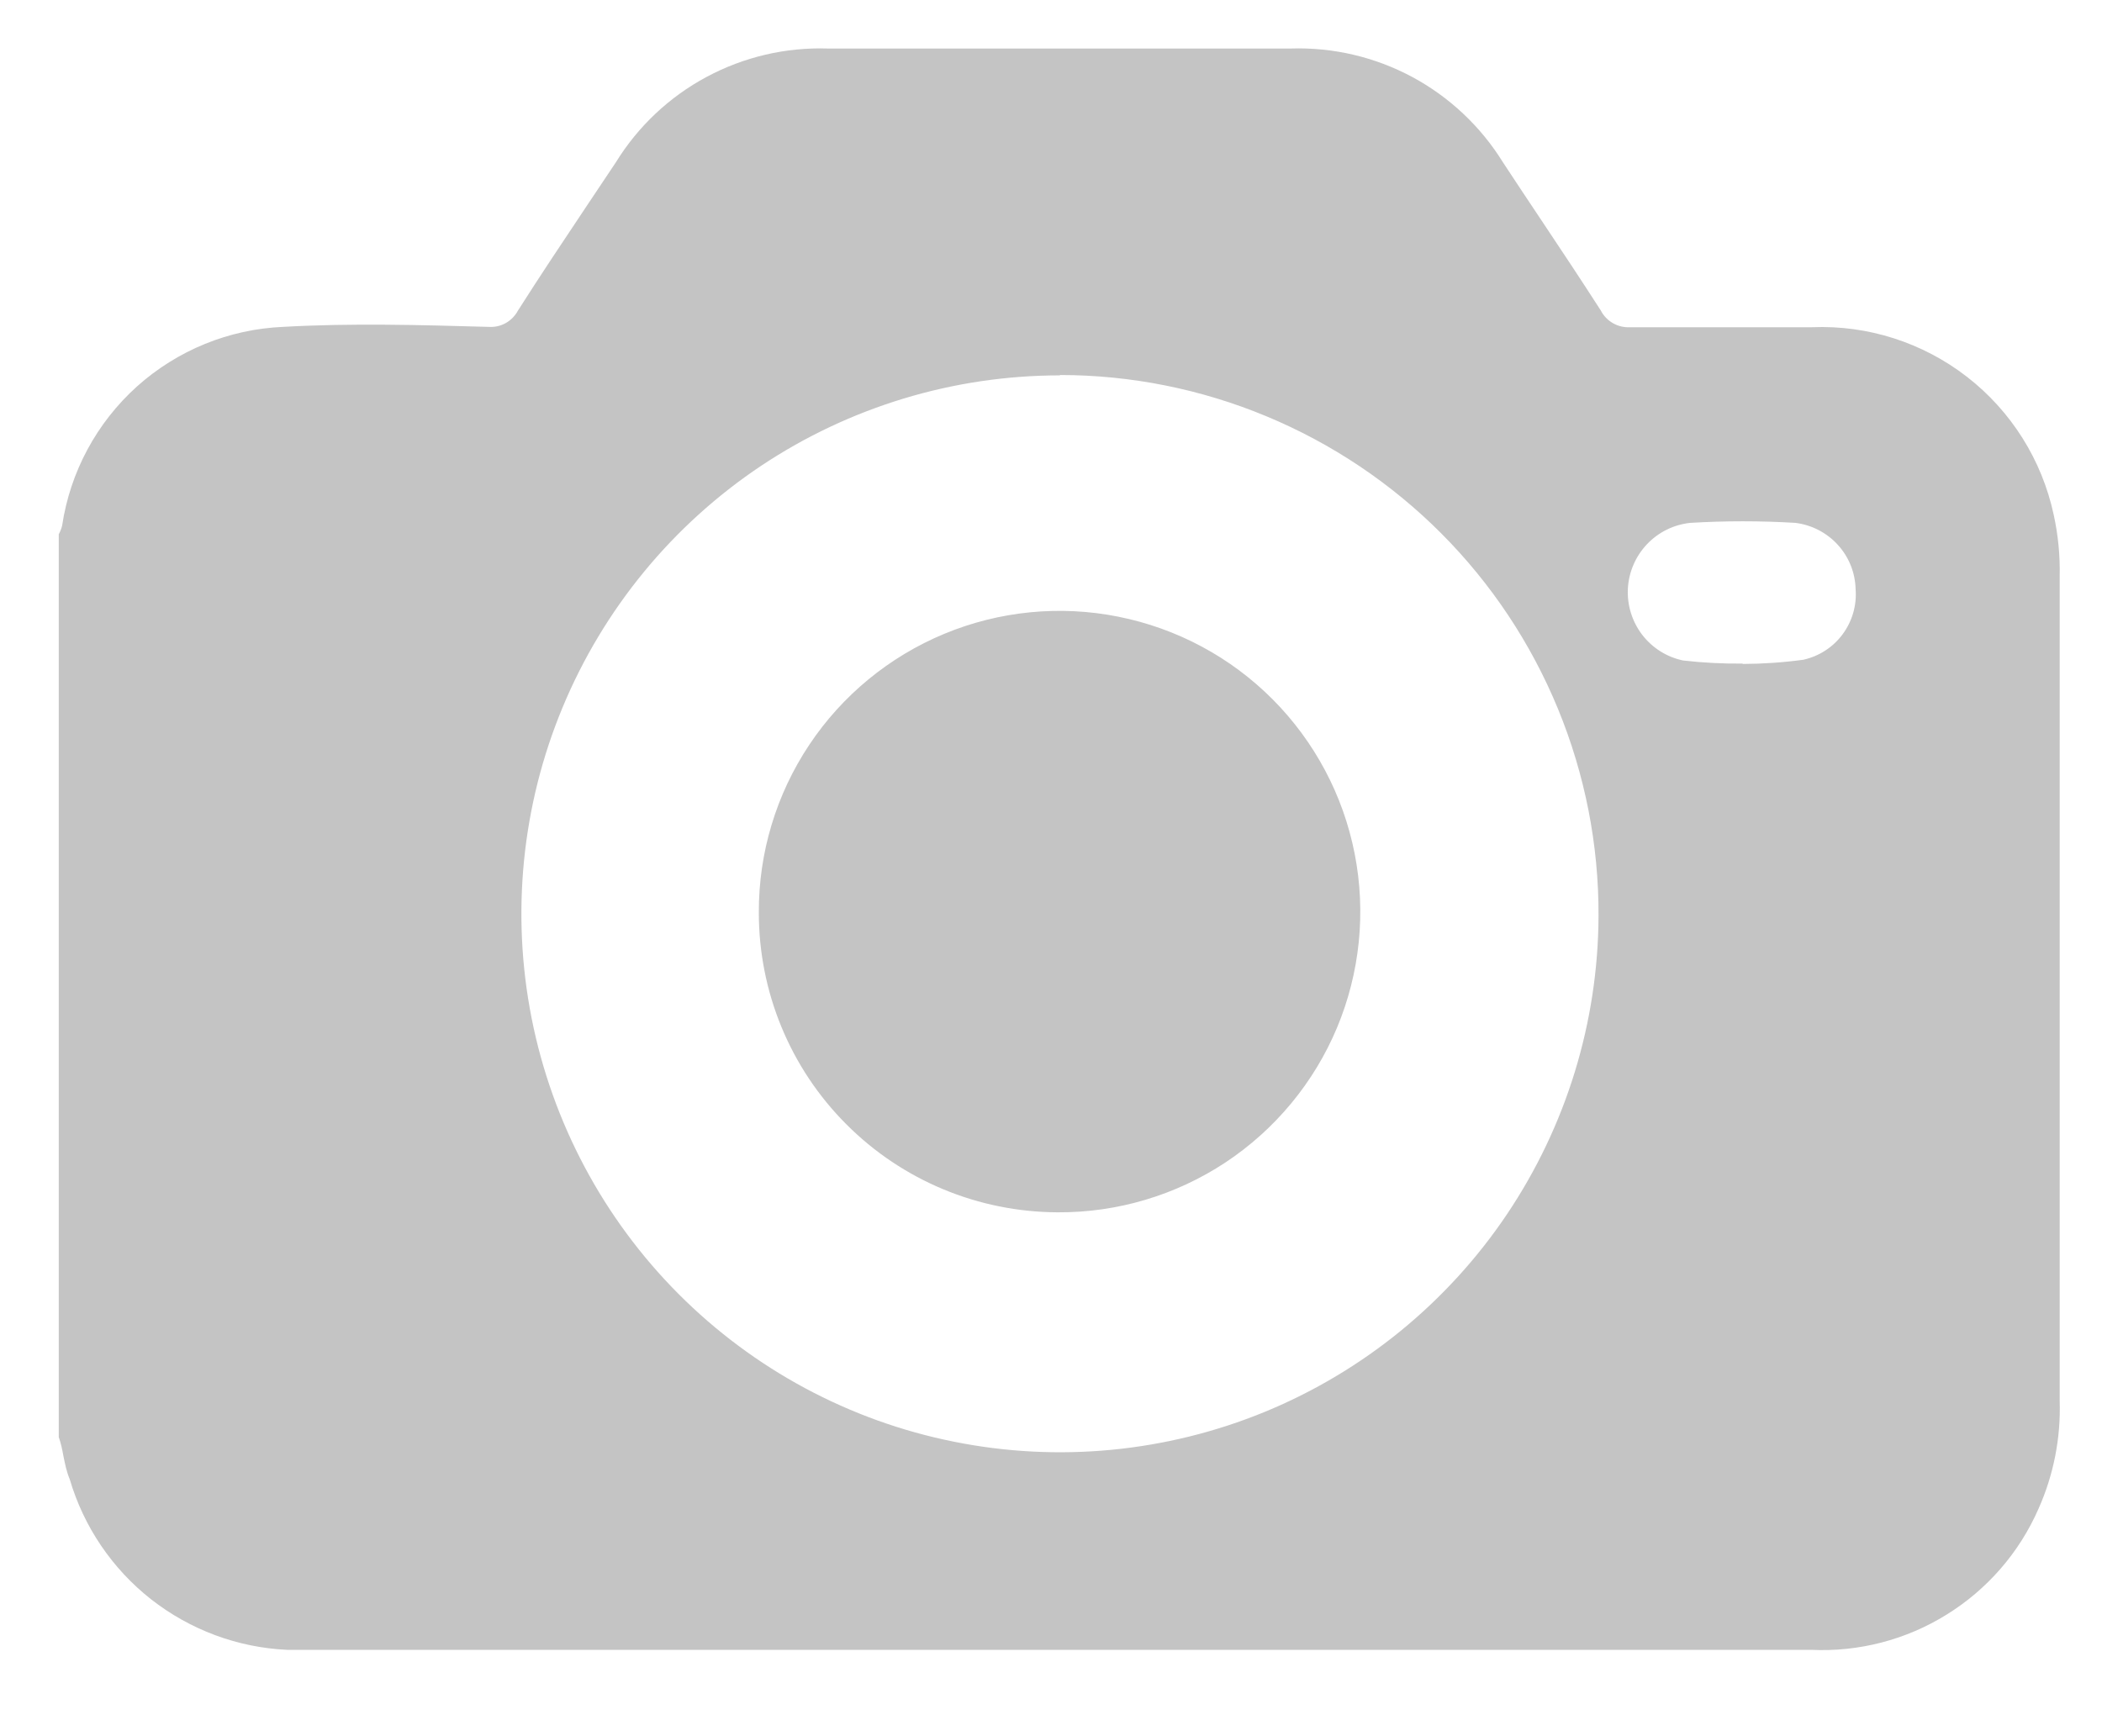 <svg width="23" height="19" viewBox="0 0 23 19" fill="none" xmlns="http://www.w3.org/2000/svg">
<path fill-rule="evenodd" clip-rule="evenodd" d="M0.643 5.847V15.727C0.667 15.794 0.681 15.863 0.694 15.934C0.711 16.017 0.727 16.103 0.763 16.188C0.916 16.708 1.227 17.167 1.653 17.502C2.08 17.836 2.599 18.03 3.141 18.055H3.398H19.815C20.337 18.08 20.855 17.946 21.299 17.67C21.744 17.395 22.095 16.991 22.305 16.512C22.471 16.14 22.55 15.736 22.537 15.329V6.307C22.542 6.08 22.52 5.853 22.471 5.631C22.342 5.032 22.006 4.499 21.523 4.124C21.039 3.749 20.439 3.556 19.827 3.581H17.84C17.774 3.585 17.708 3.57 17.651 3.538C17.593 3.505 17.546 3.457 17.516 3.398C17.301 3.064 17.081 2.732 16.859 2.4C16.721 2.193 16.582 1.985 16.445 1.776C16.202 1.383 15.859 1.061 15.452 0.842C15.045 0.624 14.587 0.516 14.125 0.531H9.058C8.596 0.516 8.139 0.623 7.731 0.842C7.324 1.06 6.982 1.382 6.739 1.776C6.629 1.942 6.518 2.108 6.407 2.273C6.158 2.646 5.909 3.019 5.668 3.398C5.637 3.456 5.59 3.504 5.533 3.536C5.475 3.568 5.41 3.582 5.344 3.577L5.34 3.577C4.59 3.556 3.845 3.535 3.099 3.577C2.506 3.602 1.941 3.833 1.499 4.229C1.058 4.626 0.768 5.164 0.68 5.751C0.672 5.785 0.659 5.817 0.643 5.847ZM8.326 5.099C9.295 4.453 10.434 4.108 11.598 4.108V4.104C12.374 4.104 13.142 4.258 13.858 4.556C14.575 4.854 15.225 5.29 15.773 5.84C16.32 6.389 16.753 7.042 17.048 7.759C17.343 8.477 17.494 9.246 17.491 10.021C17.487 11.186 17.138 12.323 16.488 13.29C15.838 14.256 14.916 15.008 13.839 15.451C12.762 15.893 11.578 16.007 10.436 15.777C9.294 15.548 8.246 14.985 7.424 14.16C6.602 13.335 6.043 12.285 5.817 11.143C5.591 10 5.709 8.816 6.156 7.741C6.603 6.665 7.358 5.746 8.326 5.099ZM19.732 7.22C19.512 7.25 19.29 7.265 19.068 7.266V7.262C18.85 7.264 18.633 7.253 18.416 7.228C18.238 7.191 18.08 7.091 17.969 6.947C17.858 6.802 17.803 6.623 17.812 6.442C17.822 6.26 17.896 6.088 18.021 5.956C18.146 5.824 18.314 5.741 18.495 5.722C18.878 5.699 19.262 5.699 19.645 5.722C19.823 5.744 19.988 5.829 20.11 5.963C20.231 6.096 20.3 6.268 20.304 6.448C20.318 6.624 20.267 6.799 20.162 6.941C20.057 7.083 19.904 7.182 19.732 7.22ZM9.259 12.302C9.872 12.918 10.704 13.264 11.573 13.267C12.225 13.271 12.864 13.081 13.408 12.722C13.952 12.362 14.377 11.849 14.629 11.248C14.881 10.646 14.948 9.983 14.823 9.344C14.698 8.704 14.385 8.115 13.925 7.653C13.465 7.191 12.878 6.877 12.238 6.749C11.599 6.621 10.936 6.686 10.333 6.936C9.731 7.186 9.216 7.609 8.855 8.151C8.493 8.694 8.301 9.332 8.303 9.984C8.302 10.853 8.645 11.687 9.259 12.302Z" fill="#C4C4C4"/>
</svg>

